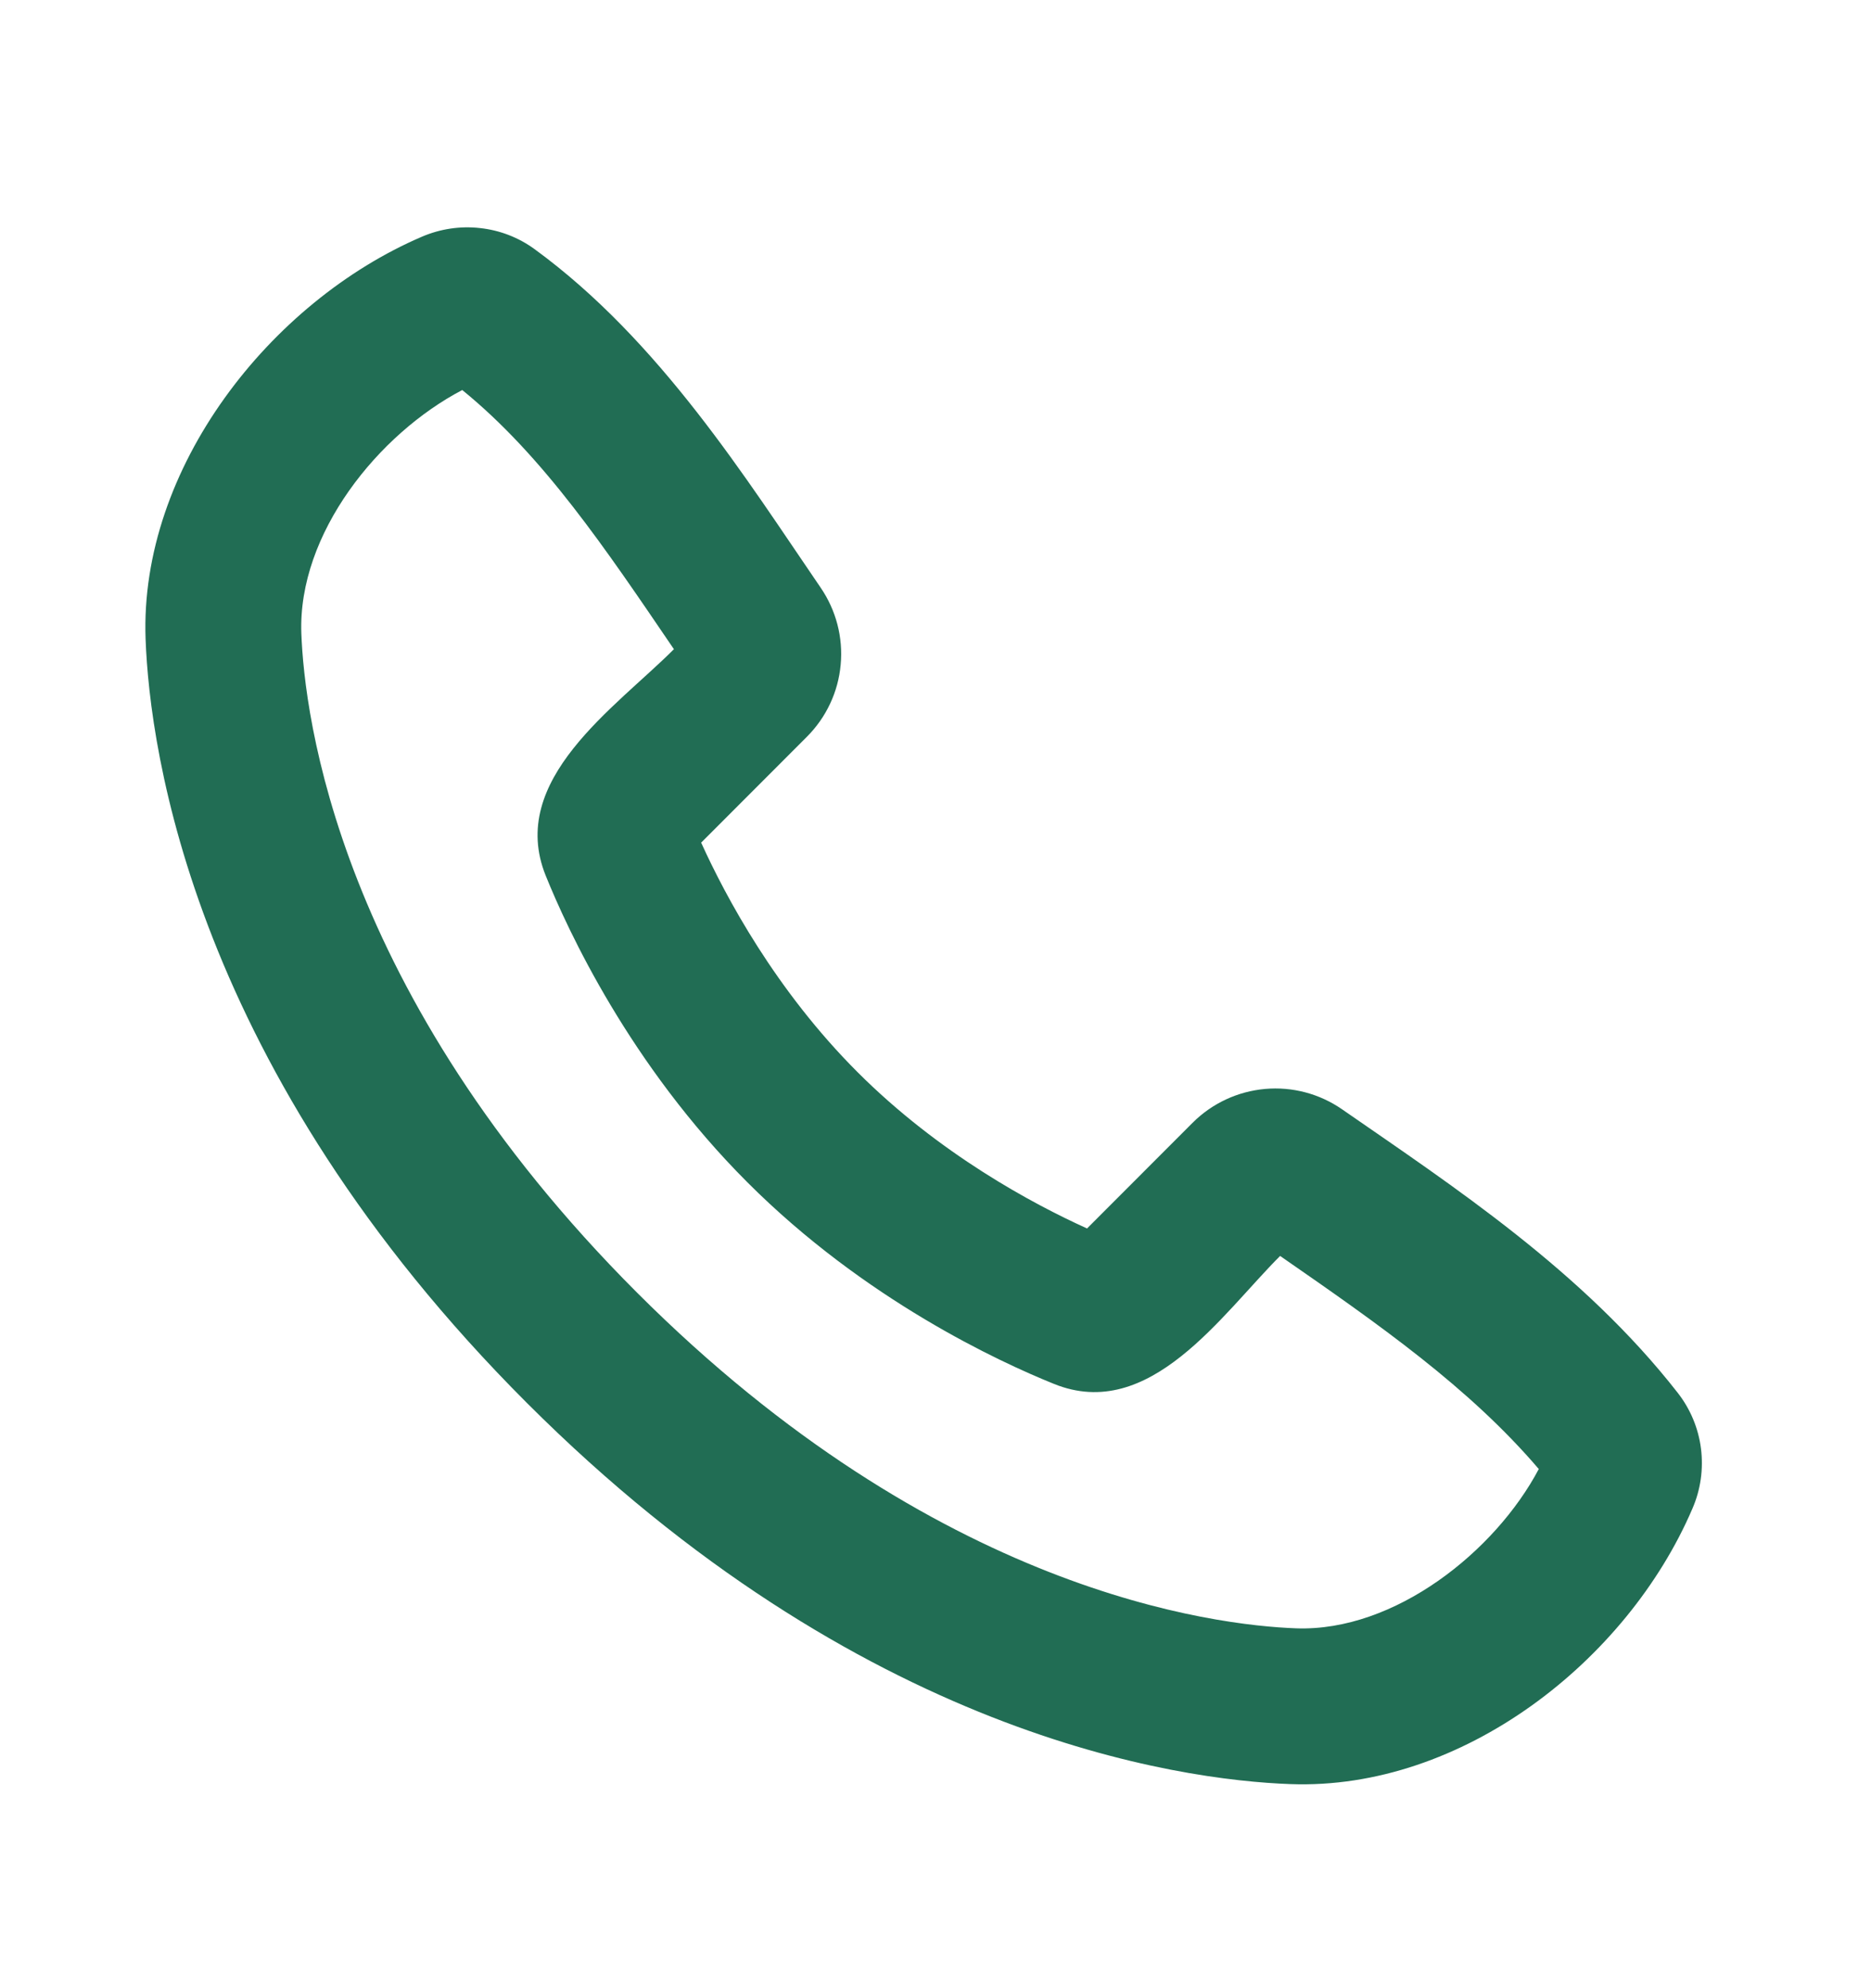<svg width="16" height="17" viewBox="0 0 16 17" fill="none" xmlns="http://www.w3.org/2000/svg">
<path fill-rule="evenodd" clip-rule="evenodd" d="M5.448 11.053C8.011 13.616 10.387 13.897 11.084 13.923C11.927 13.953 12.787 13.265 13.159 12.561C12.565 11.865 11.793 11.325 10.947 10.739C10.447 11.238 9.832 12.165 9.013 11.833C8.547 11.645 7.396 11.115 6.391 10.109C5.385 9.103 4.855 7.953 4.667 7.488C4.335 6.667 5.264 6.051 5.763 5.551C5.178 4.691 4.647 3.899 3.953 3.335C3.238 3.709 2.546 4.562 2.577 5.416C2.603 6.113 2.884 8.489 5.448 11.053ZM11.035 15.255C10.075 15.22 7.354 14.844 4.505 11.995C1.656 9.146 1.281 6.426 1.245 5.465C1.191 4.001 2.313 2.579 3.608 2.024C3.764 1.957 3.935 1.931 4.104 1.95C4.273 1.968 4.434 2.03 4.571 2.13C5.643 2.912 6.383 4.097 7.018 5.025C7.15 5.218 7.211 5.451 7.189 5.684C7.168 5.917 7.065 6.135 6.9 6.3L5.996 7.205C6.206 7.668 6.633 8.467 7.333 9.167C8.033 9.867 8.832 10.294 9.296 10.504L10.199 9.6C10.365 9.434 10.584 9.332 10.818 9.311C11.052 9.29 11.285 9.352 11.478 9.486C12.425 10.142 13.537 10.871 14.347 11.909C14.455 12.047 14.524 12.212 14.546 12.386C14.568 12.561 14.543 12.738 14.473 12.899C13.915 14.201 12.503 15.309 11.035 15.255Z" fill="#216D54"/>
</svg>
